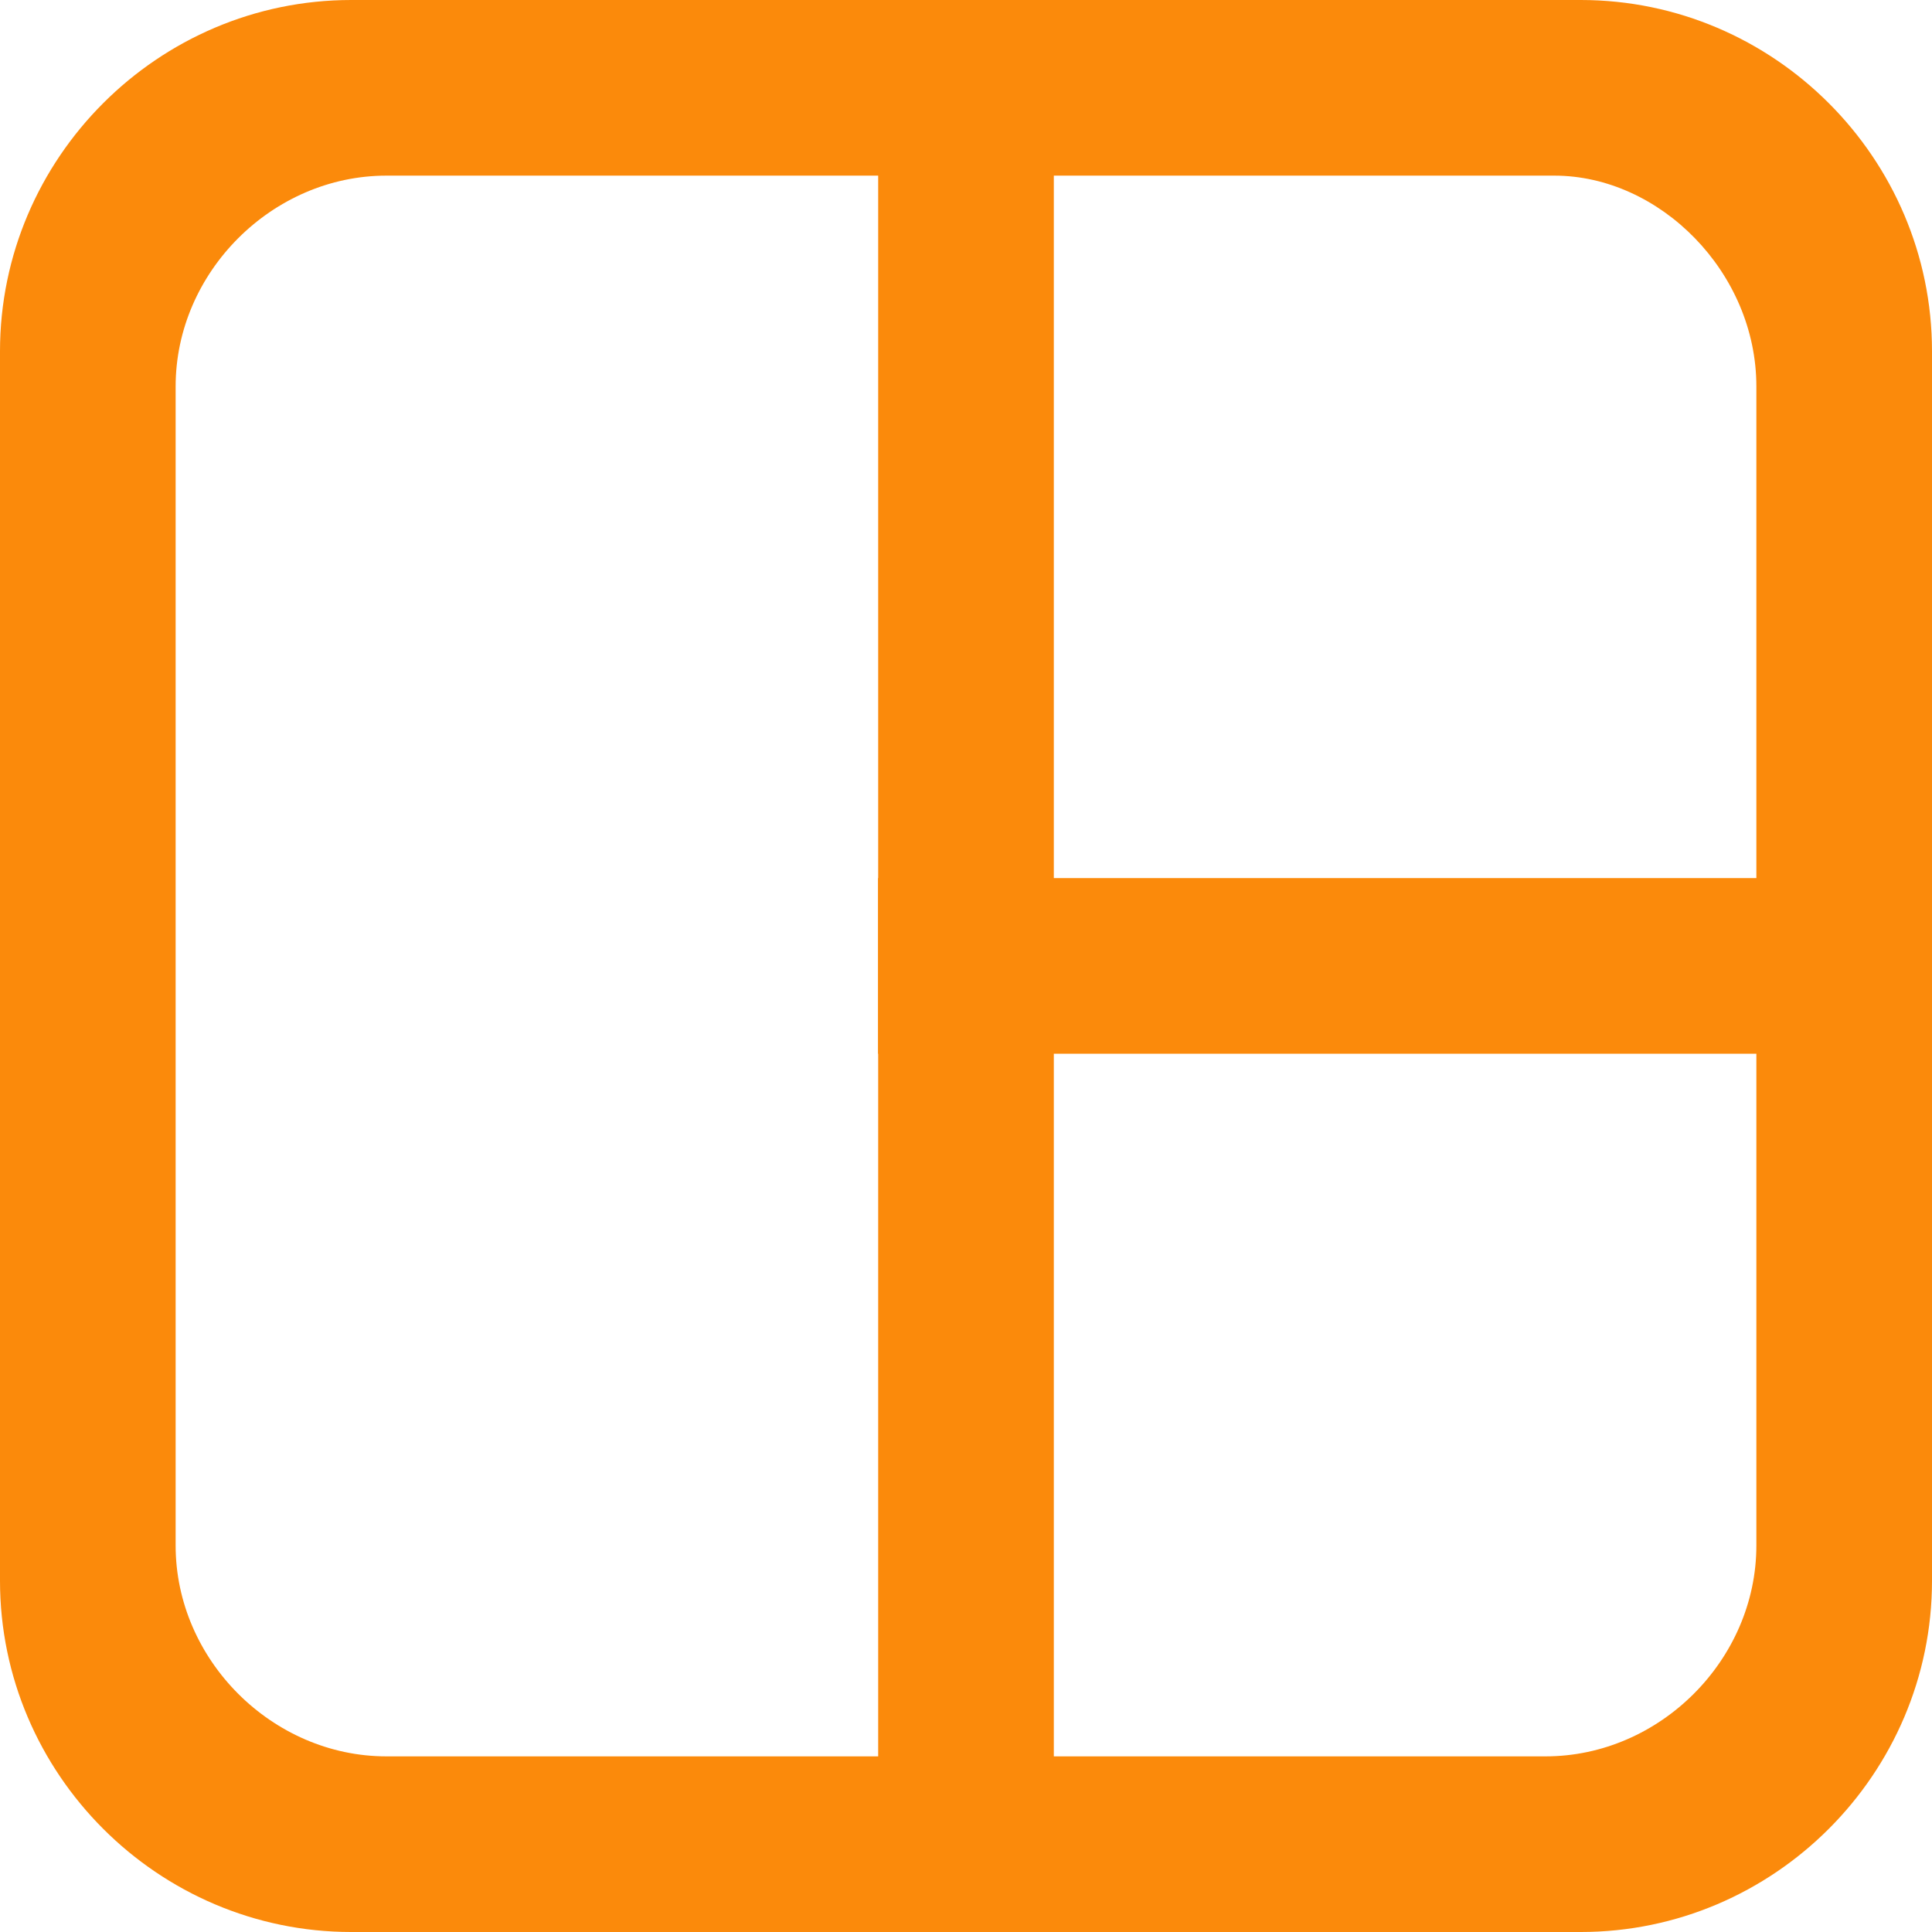 <?xml version="1.0" encoding="utf-8"?>
<!-- Generator: Adobe Illustrator 19.2.1, SVG Export Plug-In . SVG Version: 6.00 Build 0)  -->
<svg version="1.1" id="Слой_1" xmlns="http://www.w3.org/2000/svg" xmlns:xlink="http://www.w3.org/1999/xlink" x="0px" y="0px"
	 viewBox="0 0 22 22" style="enable-background:new 0 0 22 22;" xml:space="preserve">
<style type="text/css">
	.st0{fill:#FB8A0B;}
</style>
<g>
	<rect x="10" y="1" class="st0" width="2" height="20"/>
	<rect x="14.5" y="5.5" transform="matrix(2.411741e-11 1 -1 2.411741e-11 26.499 -4.501)" class="st0" width="2" height="11"/>
	<path class="st0" d="M18,0H4C1.8,0,0,1.8,0,4v14c0,2.2,1.8,4,4,4h14c2.2,0,4-1.8,4-4V4C22,1.8,20.2,0,18,0z M20,17.6
		c0,1.3-1.1,2.4-2.4,2.4H4.4C3.1,20,2,18.9,2,17.6V4.4C2,3.1,3.1,2,4.4,2h13.3C18.9,2,20,3.1,20,4.4V17.6z"/>
</g>
</svg>
